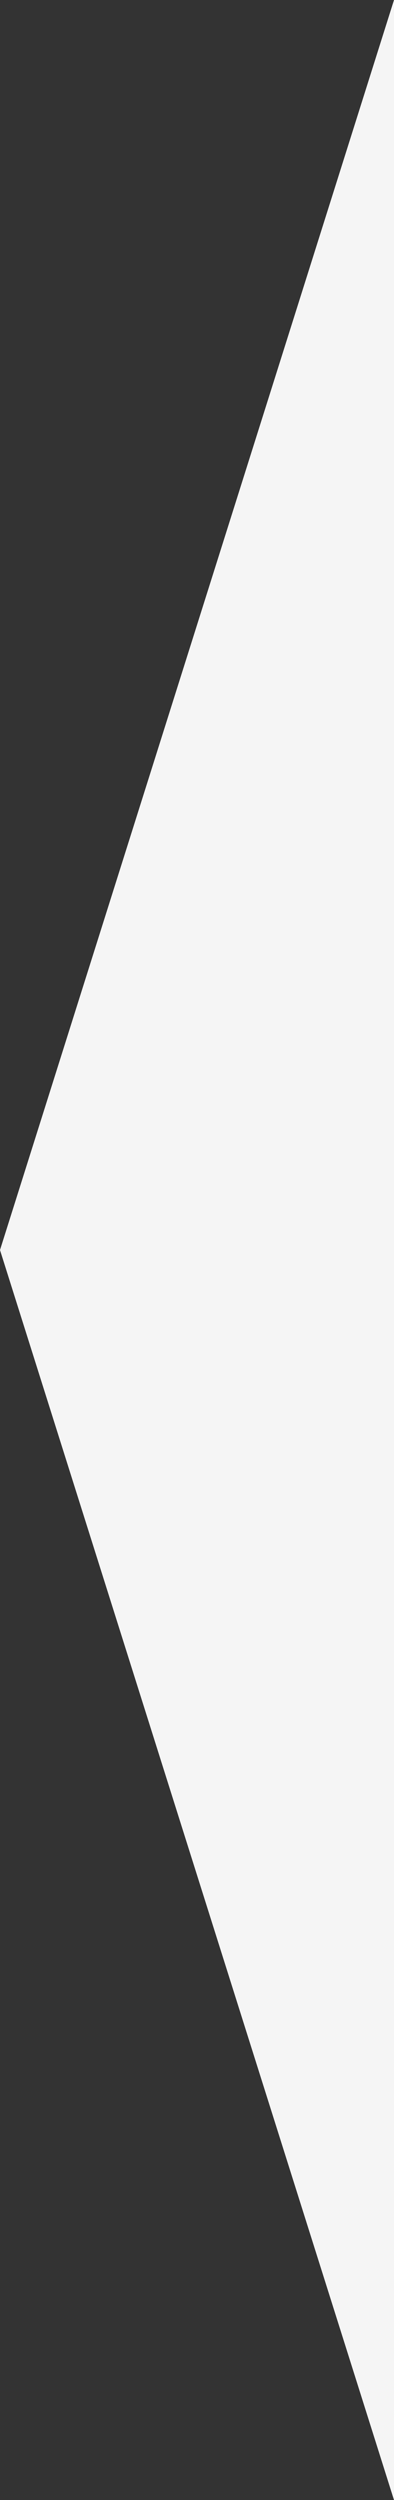 <svg width="3" height="19" viewBox="0 0 3 19" fill="none" xmlns="http://www.w3.org/2000/svg">
<rect x="0" y="0" width="3" height="19" fill="#333333" stroke="none"/>
<path d="M3 0L3 19L2.99998e-07 9.5L3 0Z" fill="#F5F5F5"/>
</svg>
